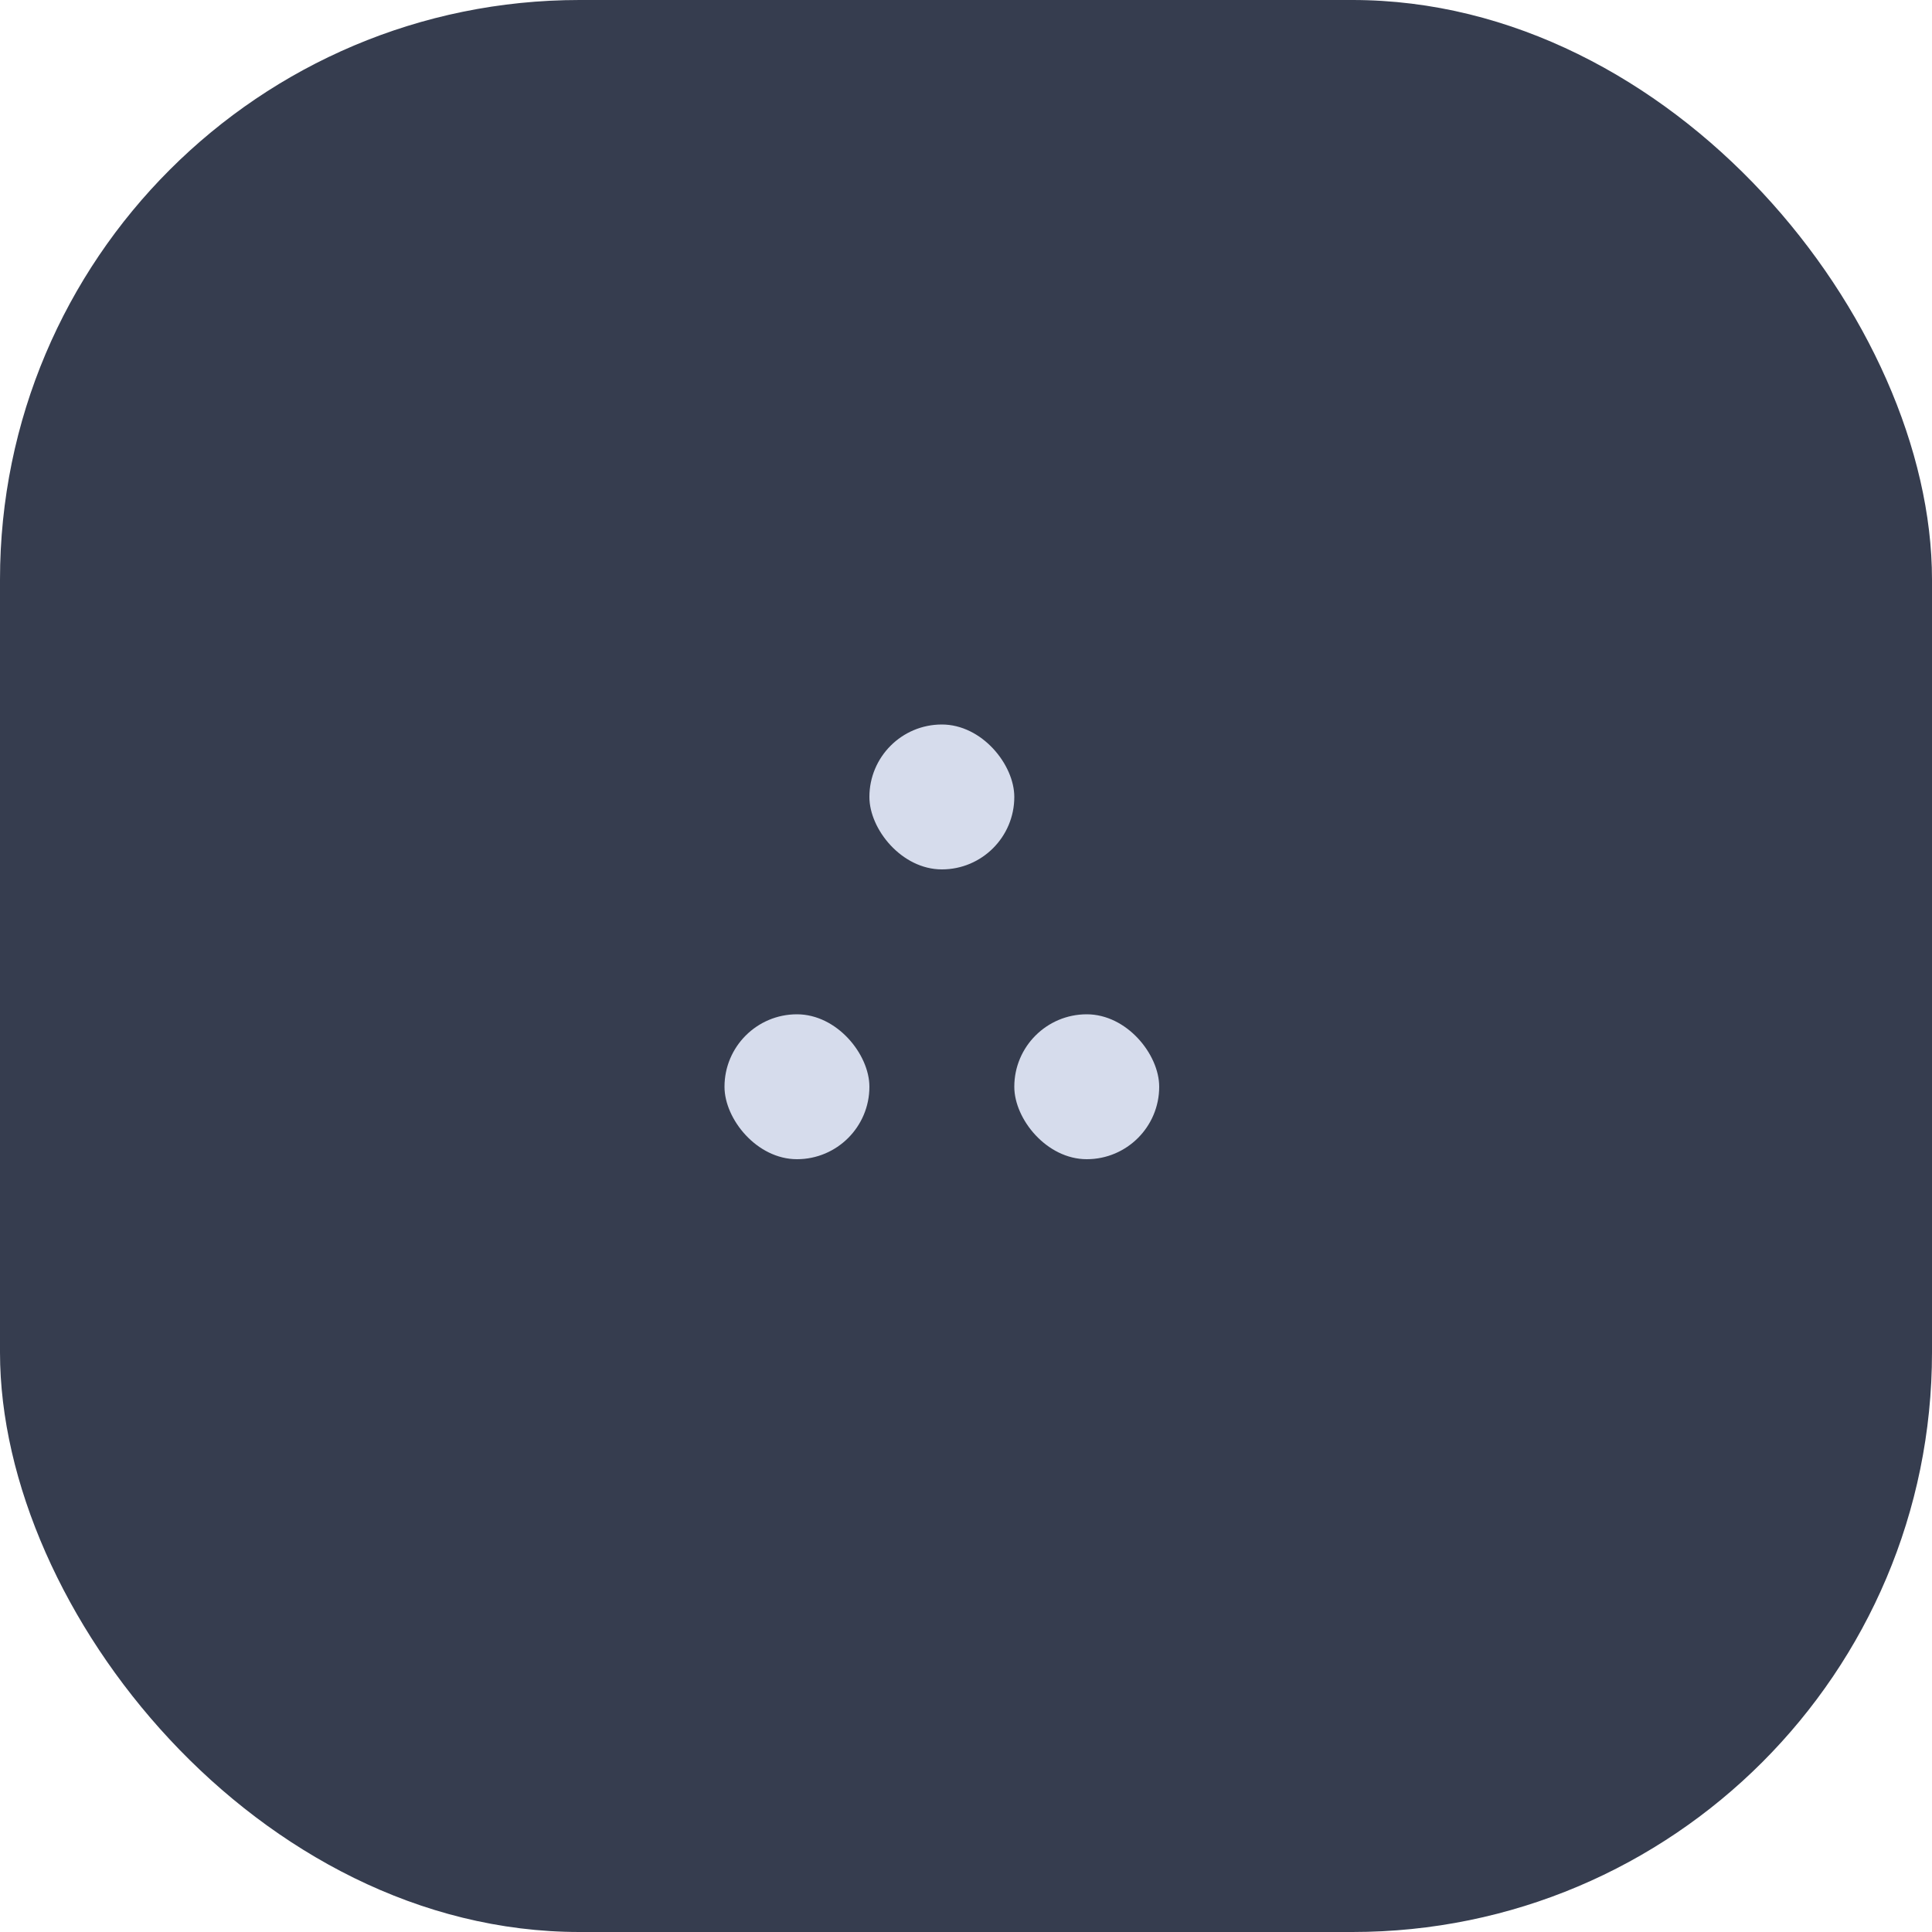 <svg width="40" height="40" viewBox="0 0 40 40" fill="none" xmlns="http://www.w3.org/2000/svg">
<rect opacity="0.88" width="40" height="40" rx="12" fill="#1C2438"/>
<rect x="18" y="15" width="3" height="3" rx="1.5" fill="#D6DCEC"/>
<rect x="15" y="21" width="3" height="3" rx="1.5" fill="#D6DCEC"/>
<rect x="21" y="21" width="3" height="3" rx="1.5" fill="#D6DCEC"/>
</svg>
